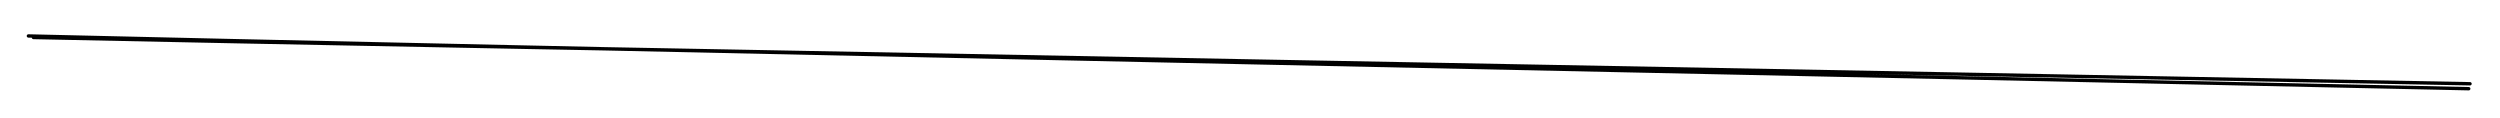 <svg version="1.1" xmlns="http://www.w3.org/2000/svg" viewBox="0 0 742 35" width="742" height="35">
  <!-- svg-source:excalidraw -->
  <!-- payload-type:application/vnd.excalidraw+json --><!-- payload-version:2 --><!-- payload-start -->eyJ2ZXJzaW9uIjoiMSIsImVuY29kaW5nIjoiYnN0cmluZyIsImNvbXByZXNzZWQiOnRydWUsImVuY29kZWQiOiJ4nHVTTW/bMFxmvedXXHUwMDE47rVIbcdcdTAwMWZyb2taXHUwMDE022FcdTAwMWJcdTAwMTBsPVxmPahcdTAwMTZjXHUwMDBiUSRBkptkQf77JCWwXFwv1SExXHUwMDFmXHUwMDFmySeSOs6iKDZcdTAwMDdcdPF9XHUwMDE0w77BjFx1MDAxMoV38a3D30FpKrh1Zd7WoleNZ3bGSH1/d4elnLfUvFx0sZk3YntcdTAwMGVcdTAwMDNcdTAwMDZb4EZb4lx1MDAxZmtH0dH/jlxuMcrBcz1cdTAwMWHKpFk1Rb9cdTAwMGLuS6KsRigt6mIgUP1oK1x1MDAxOSDWu8ZMQ/A4KP6dvfyCjsH+cdl/K7rn9Vx1MDAwZiibUHVNXHUwMDE5W5lcdTAwMDM731x1MDAwNzddr0aatFFiXHUwMDAzL5SYzuma4EOcXHUwMDE2tl8hSom+7Tho/SFGSNxQc3BYklxmKOatz1x1MDAxMZC9tcoknVx1MDAxN0leXHUwMDE1ZZ1VeZ1kg9fHV+m8rlx1MDAxN3lRIFSiPEHZRNhSMKGcsJvEnyDtXHI3m9bq42TgXHUwMDE4hbmWWNlZXHUwMDA13u5y5SpcdTAwMGK5O6BtZ1xc/dB9XHK+8WmSL1KEKlRcdTAwMGZcdTAwMWVXRX4lfvyv08Z1WMlLg2KvZqTQmU+j3Vx0wb0k+DzotKyyKkGLvERV6Jzdp4118p6xgIlmc2U3tMHKPFBOKG+nIcDJJ1x1MDAxZYa1WYrtllx1MDAxYSvjp6DcTFx1MDAxOT7vXHUwMDE3pcSuXHUwMDAzTK5k/tQnXbrwWNxcdF9R2Fx1MDAwZm9cZt+vt1fZo7G5k1x1MDAxNiFgNv4/zS4pYvuEV8Z211xuOL9TO0BKVvQvfFx1MDAxMFx1MDAxYb9T2D38v0Q3a39iSzr5fPZdgbvN8TQ7/Vx1MDAwM/2SXHUwMDFh9CJ9<!-- payload-end -->
  <defs>
    <style>
      @font-face {
        font-family: "Virgil";
        src: url("https://unpkg.com/@excalidraw/excalidraw@0.13.0/dist/excalidraw-assets/Virgil.woff2");
      }
      @font-face {
        font-family: "Cascadia";
        src: url("https://unpkg.com/@excalidraw/excalidraw@0.13.0/dist/excalidraw-assets/Cascadia.woff2");
      }
    </style>
  </defs>
  <rect x="0" y="0" width="742" height="35" fill="#ffffff"/><g stroke-linecap="round"><g transform="translate(10 10) rotate(0 361 7.5)"><path d="M-0.07 1.13 C120.35 3.76, 602.57 12.51, 723.1 14.86 M-1.57 0.67 C118.74 3.57, 601.98 13.66, 722.72 16.33" stroke="#000000" stroke-width="1" fill="none"/></g></g></svg>